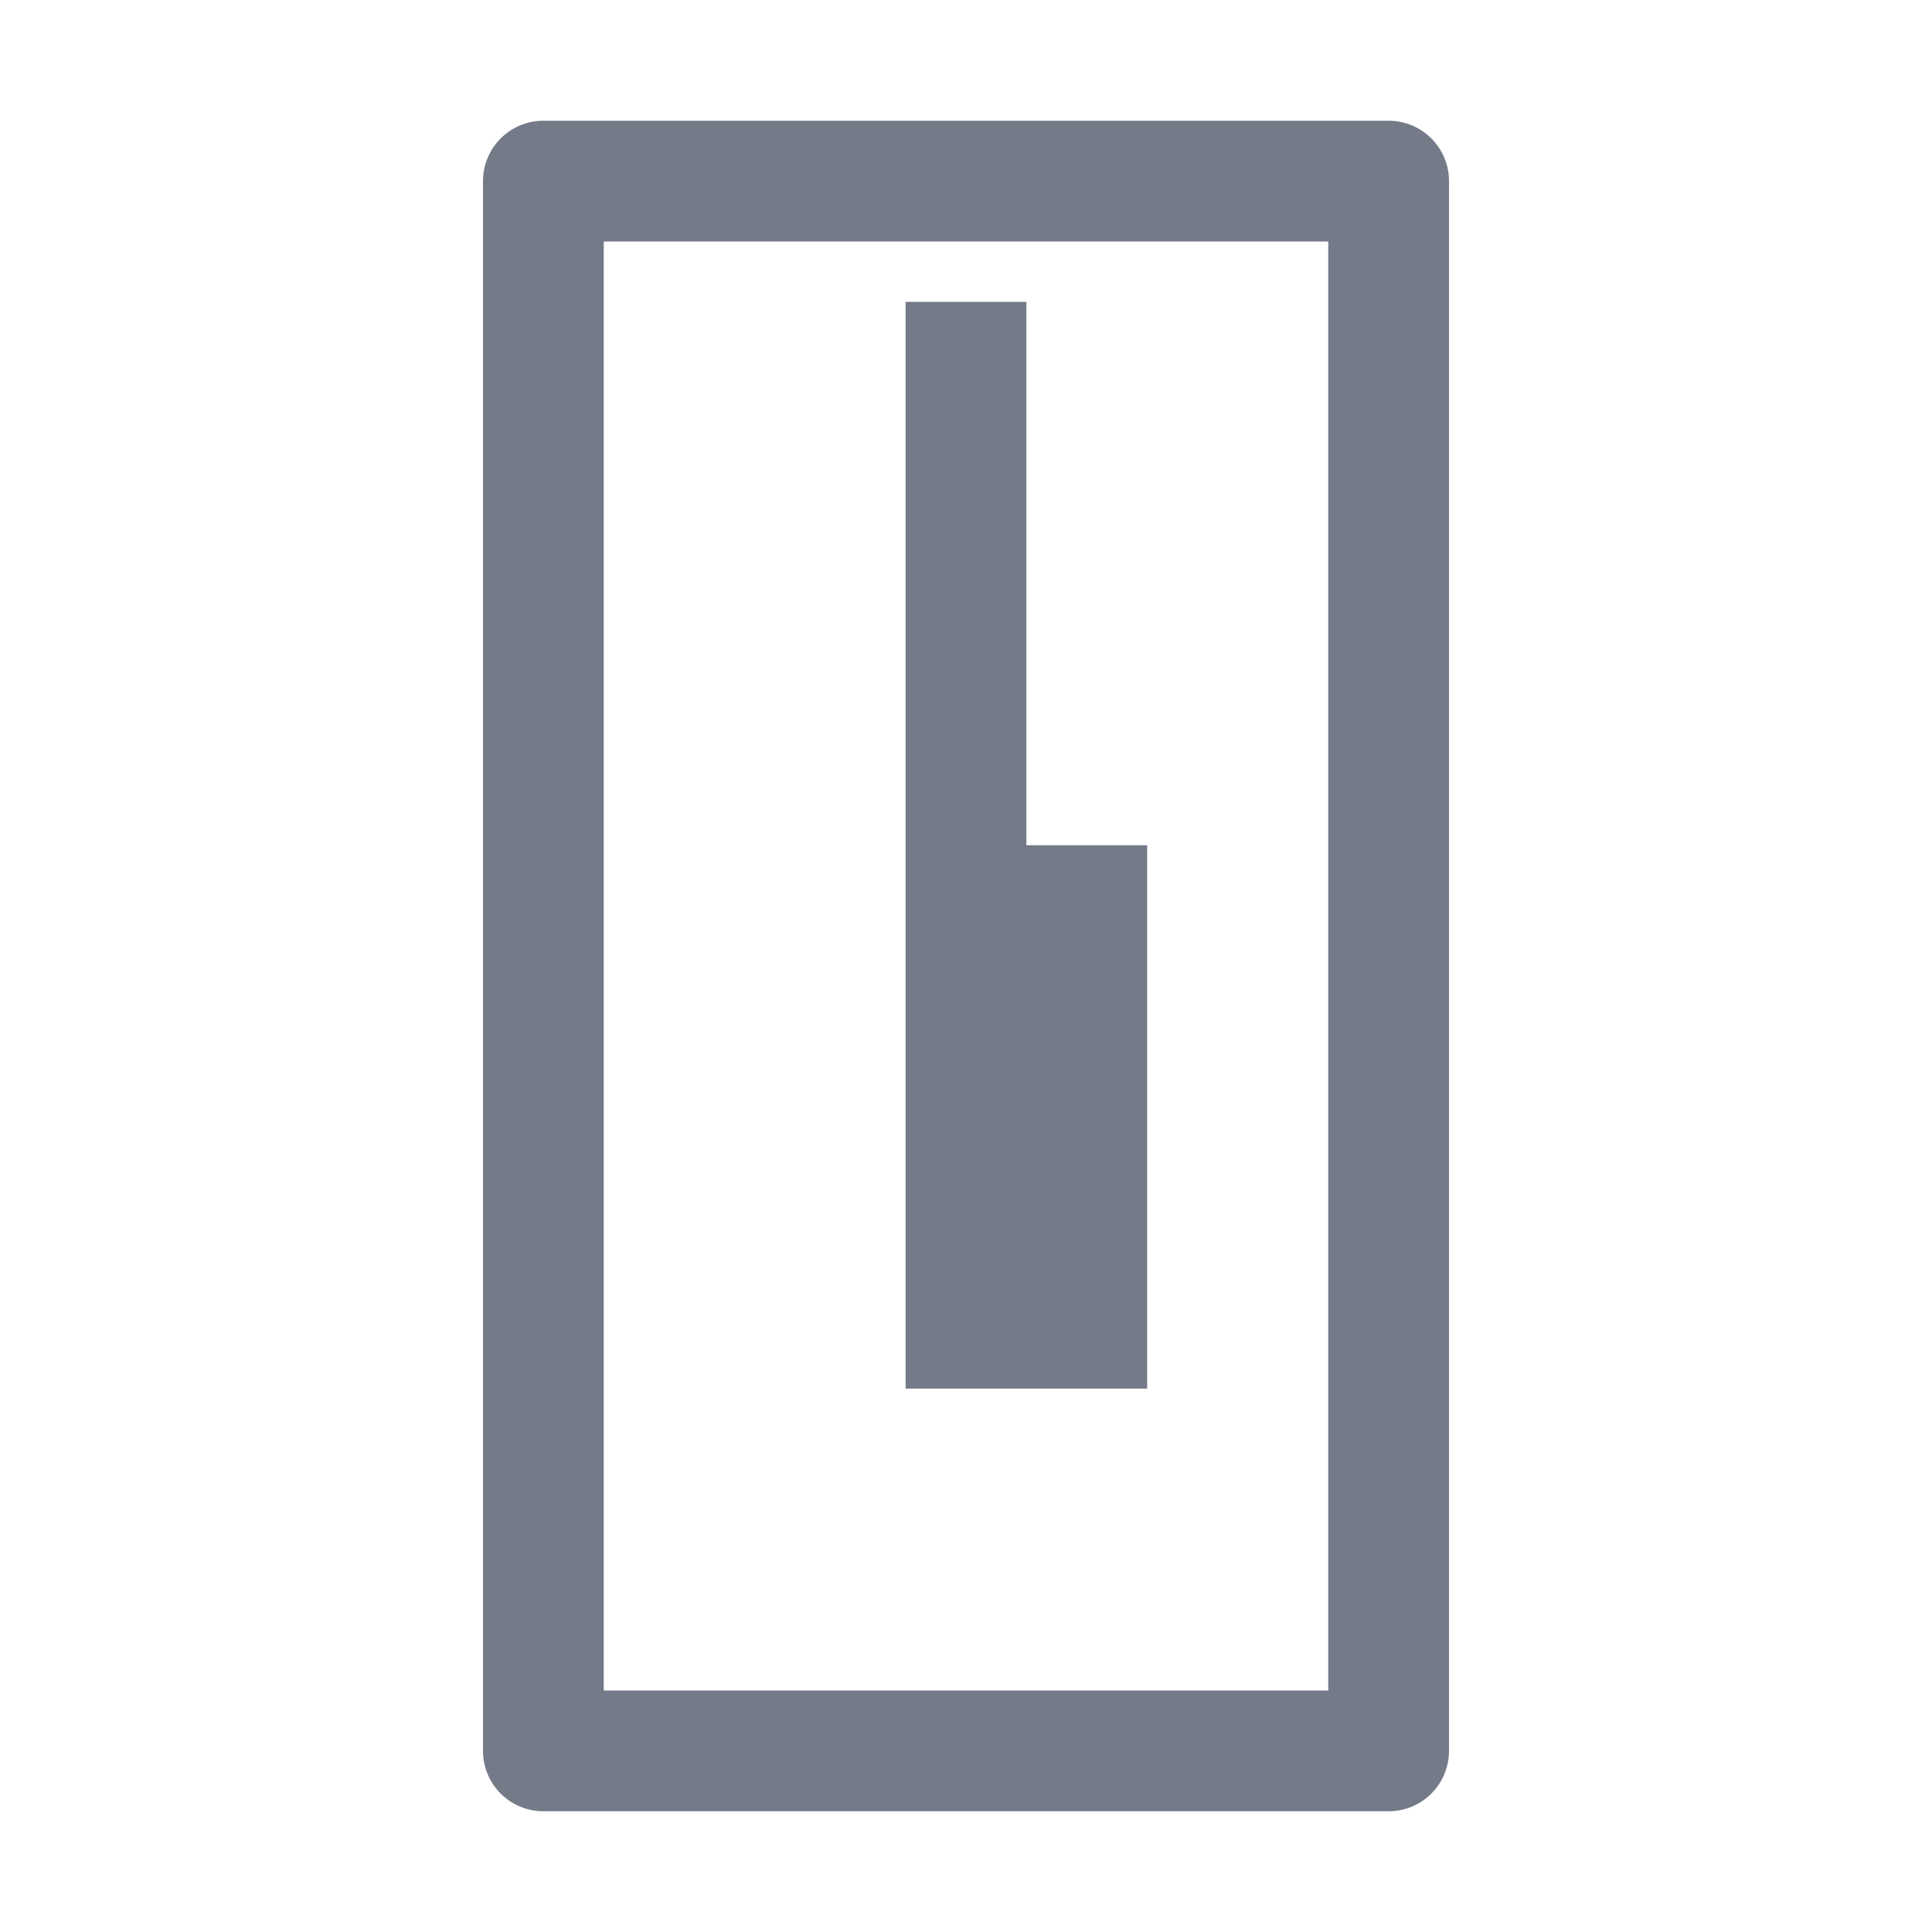 <svg xmlns="http://www.w3.org/2000/svg" width="32" height="32" viewBox="0 0 32 32">
  <path fill="#747A88" d="M23,2H9C8.447,2,8,2.447,8,3v26c0,0.553,0.447,1,1,1h14c0.553,0,1-0.447,1-1V3C24,2.447,23.553,2,23,2z M22,28H10V4h12V28z M17,5H15v9h2V5z M19,14H15v9h4V14z"/>
</svg>
